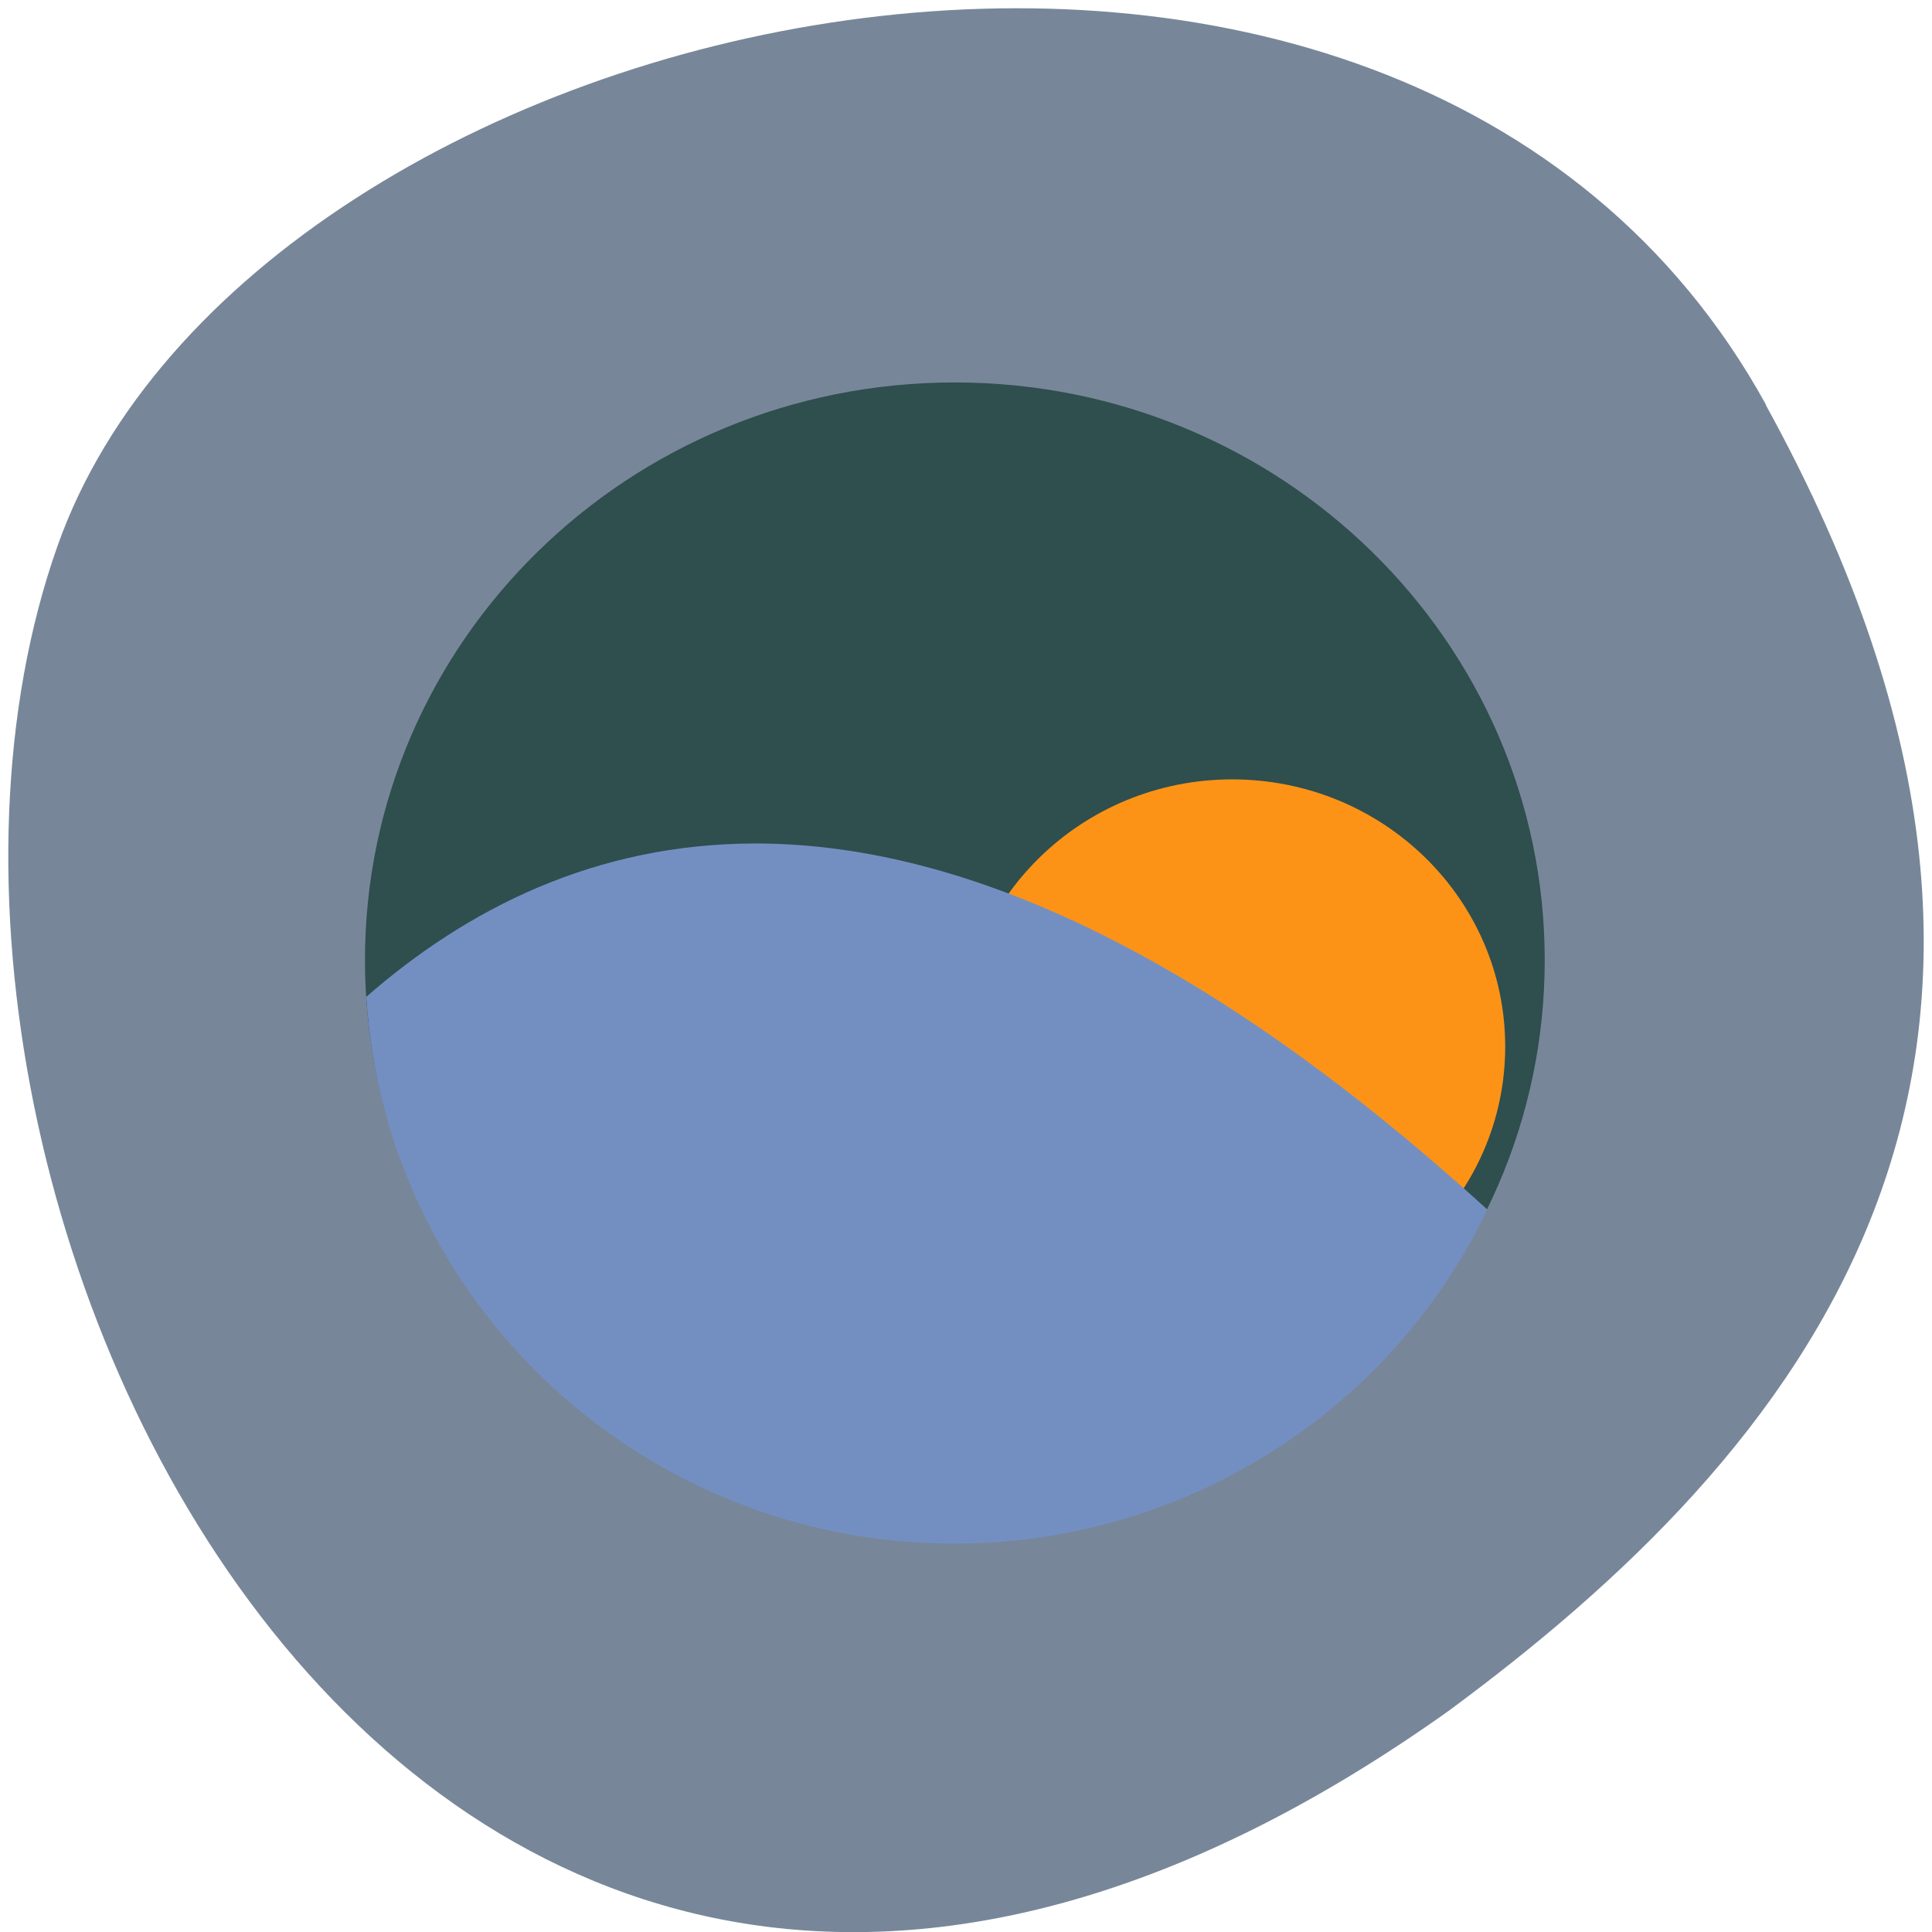 <svg xmlns="http://www.w3.org/2000/svg" viewBox="0 0 22 22"><path d="m 20.11 4.609 c -4.172 -7.574 -17.242 -4.637 -19.453 1.602 c -2.637 7.43 4.223 21.539 15.836 13.273 c 3.914 -2.887 7.785 -7.301 3.613 -14.875" fill="#778799"/><path d="m 10.871 4.355 c -3.707 0 -6.715 2.945 -6.715 6.578 c 0 3.629 3.01 6.574 6.715 6.574 c 3.711 0 6.719 -2.945 6.719 -6.574 c 0 -3.633 -3.01 -6.578 -6.719 -6.578" fill="#2f4e4e"/><path d="m 17.14 11.918 c 0 1.68 -1.391 3.043 -3.109 3.043 c -1.715 0 -3.105 -1.363 -3.105 -3.043 c 0 -1.68 1.391 -3.043 3.105 -3.043 c 1.719 0 3.109 1.363 3.109 3.043" fill="#fd9316"/><path d="m 8.605 9.605 c -1.828 0 -3.289 0.746 -4.434 1.746 c 0.219 3.5 3.152 6.227 6.699 6.227 c 2.598 -0.004 4.957 -1.484 6.066 -3.805 c -3.359 -3.059 -6.113 -4.168 -8.332 -4.168" fill="#738fc2"/></svg>